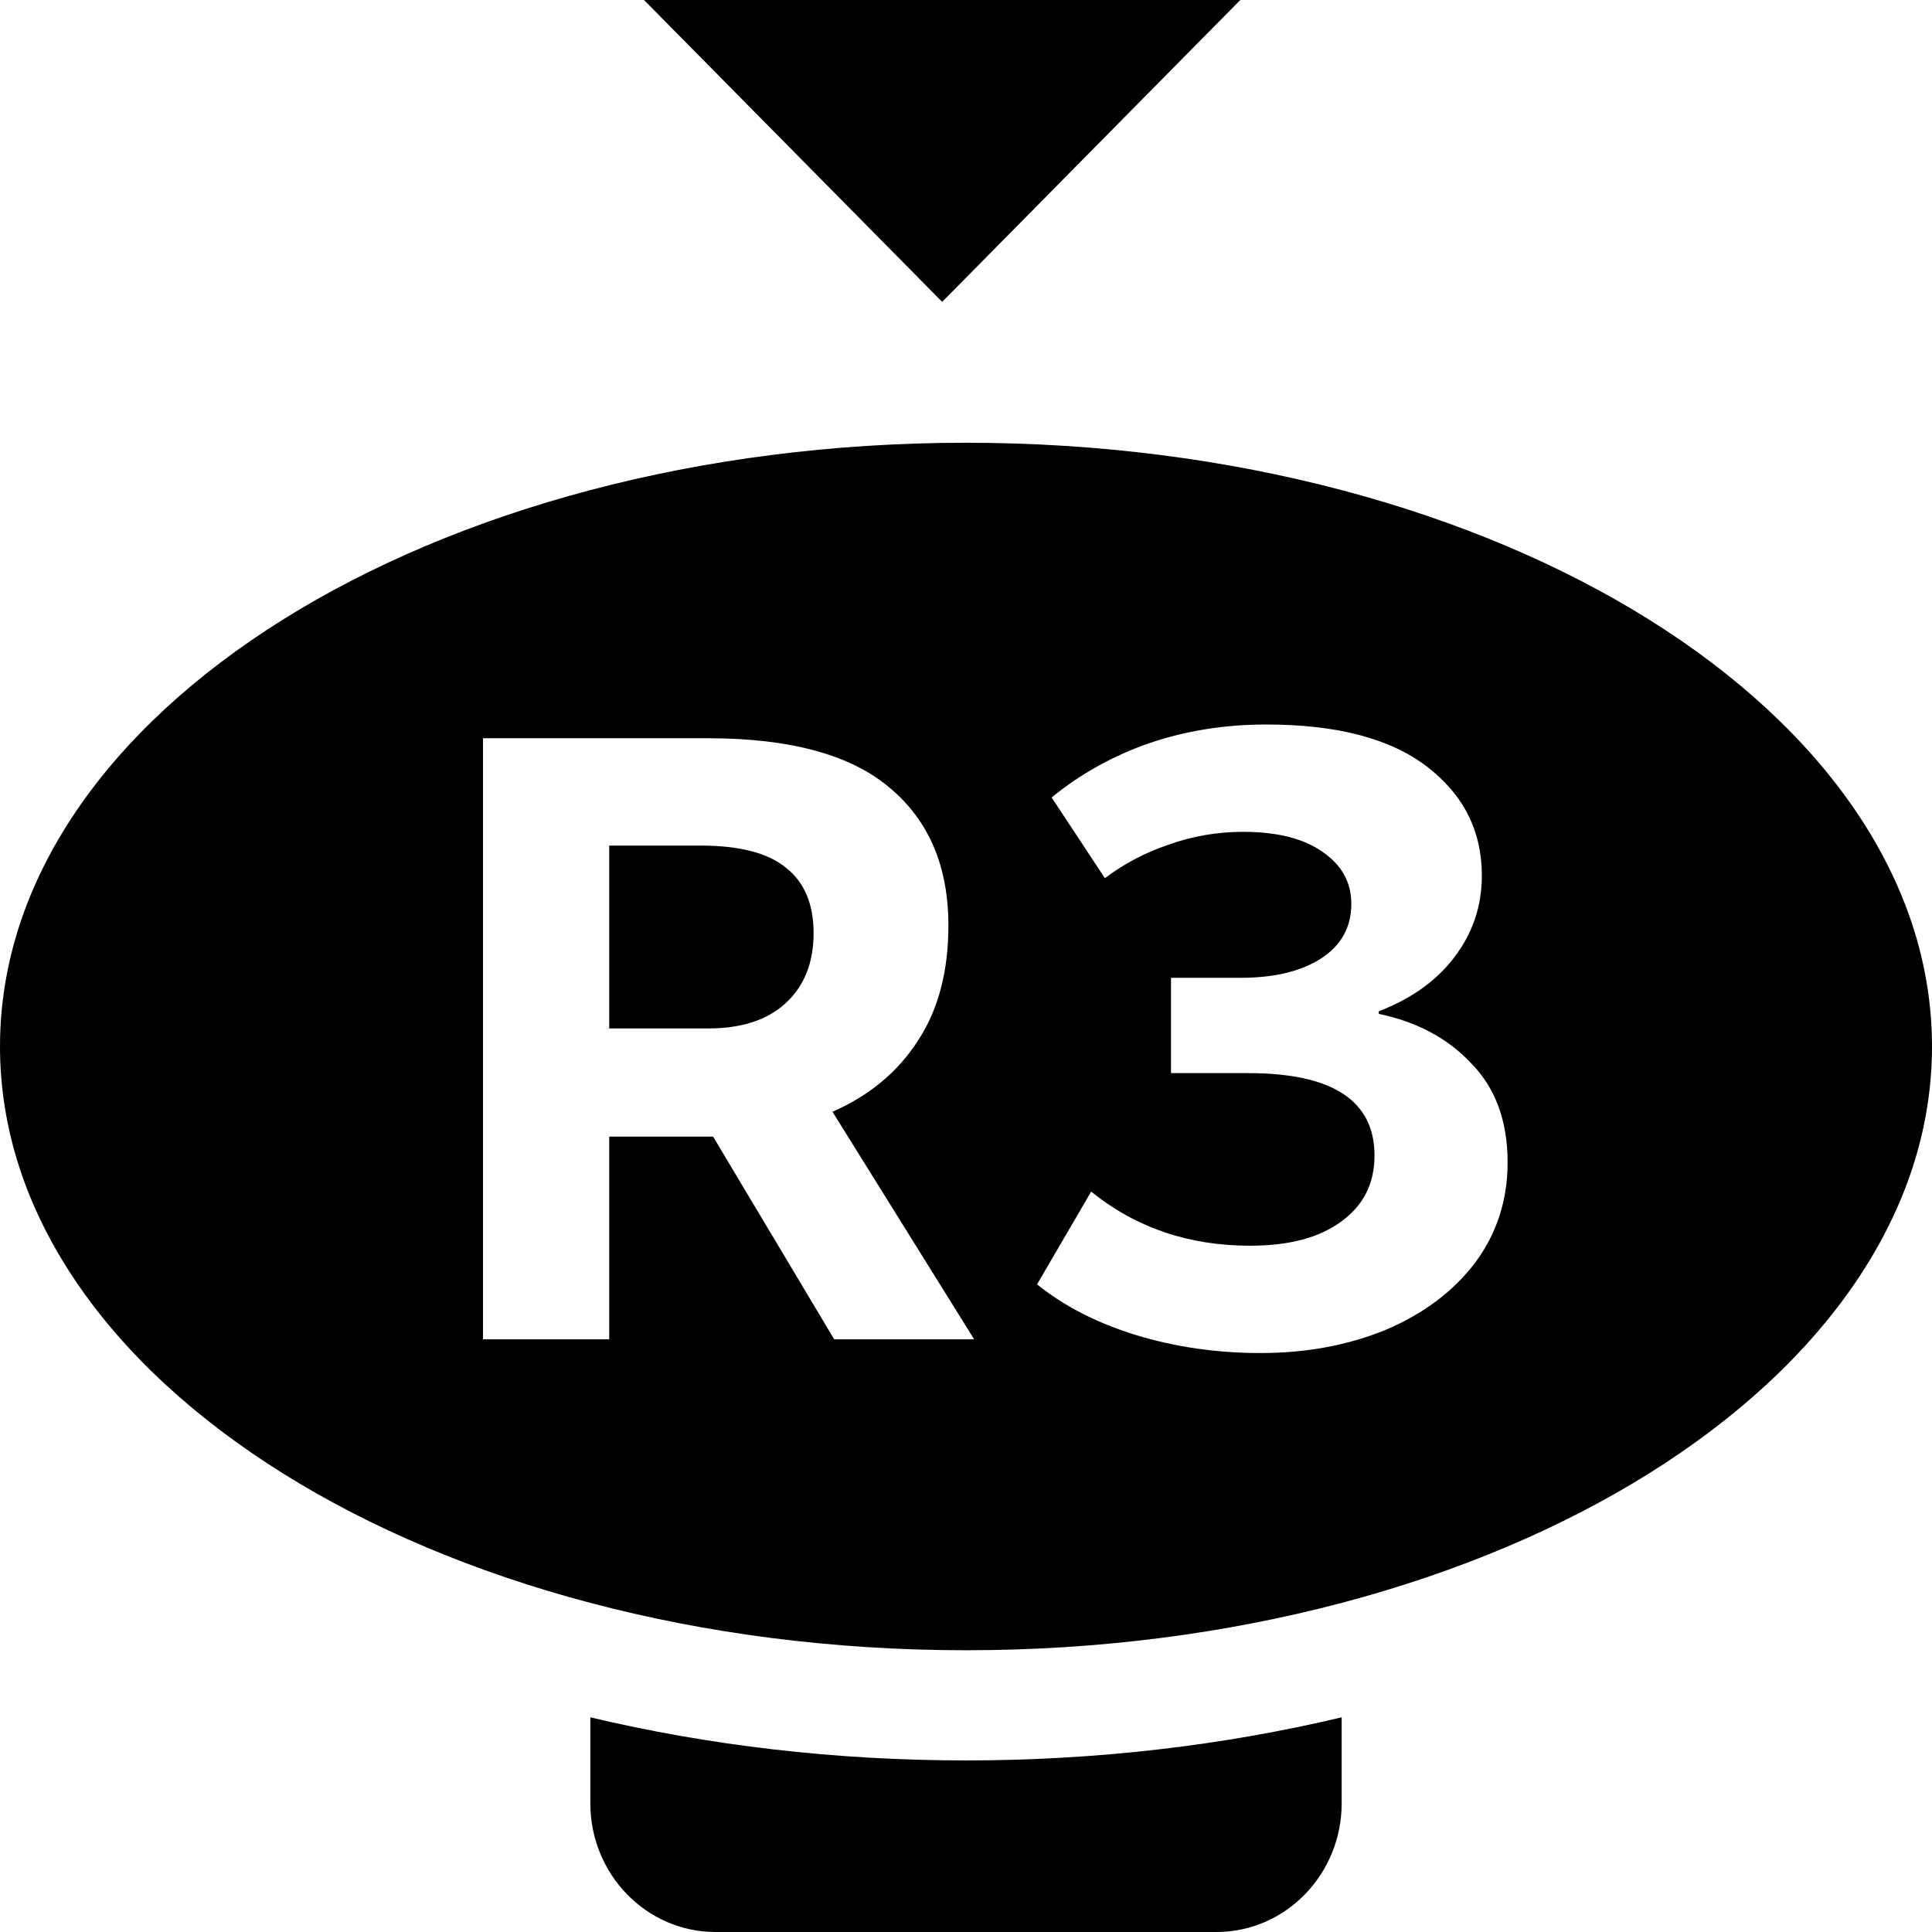 <?xml version="1.0"?>
<svg xmlns="http://www.w3.org/2000/svg" viewBox="0 0 36 36" fill="none">
  <path fill="currentColor" d="M11 32V33.601C11 34.926 12.045 36 13.333 36H22.667C23.955 36 25 34.926 25 33.601V32C22.798 32.523 20.439 32.803 18 32.803C15.561 32.803 13.202 32.523 11 32Z"/>
  <path fill="currentColor" d="M23.111 0H12L17.556 5.625L23.111 0Z"/>
  <path fill="currentColor" fill-rule="evenodd" clip-rule="evenodd" d="M18 30.75C27.941 30.75 36 25.713 36 19.5C36 13.287 27.941 8.25 18 8.25C8.059 8.25 0 13.287 0 19.5C0 25.713 8.059 30.75 18 30.75ZM26.588 14.284C25.906 13.761 24.908 13.5 23.596 13.5C22.818 13.5 22.087 13.617 21.404 13.852C20.732 14.087 20.13 14.423 19.596 14.86L20.588 16.364C20.94 16.097 21.335 15.889 21.772 15.74C22.22 15.58 22.684 15.5 23.164 15.5C23.794 15.5 24.284 15.623 24.636 15.868C24.999 16.113 25.18 16.439 25.18 16.844C25.18 17.281 24.988 17.623 24.604 17.868C24.231 18.103 23.735 18.22 23.116 18.22H21.82V19.996H23.26C24.828 19.996 25.612 20.508 25.612 21.532C25.612 22.055 25.404 22.465 24.988 22.764C24.583 23.063 24.018 23.212 23.292 23.212C22.151 23.212 21.164 22.876 20.332 22.204L19.324 23.932C19.826 24.337 20.439 24.652 21.164 24.876C21.9 25.1 22.674 25.212 23.484 25.212C24.338 25.212 25.116 25.068 25.82 24.78C26.524 24.481 27.079 24.065 27.484 23.532C27.89 22.988 28.092 22.364 28.092 21.66C28.092 20.892 27.868 20.279 27.42 19.82C26.983 19.351 26.407 19.041 25.692 18.892V18.844C26.3 18.609 26.77 18.273 27.1 17.836C27.442 17.388 27.612 16.881 27.612 16.316C27.612 15.484 27.271 14.807 26.588 14.284ZM15.544 24.956H18.152L15.512 20.716C16.195 20.417 16.723 19.98 17.096 19.404C17.48 18.828 17.672 18.108 17.672 17.244C17.672 16.145 17.309 15.292 16.584 14.684C15.859 14.065 14.728 13.756 13.192 13.756H9V24.956H11.352V21.18H13.016H13.288L15.544 24.956ZM11.352 19.164V15.756H13.048C13.784 15.756 14.317 15.895 14.648 16.172C14.989 16.439 15.16 16.844 15.16 17.388C15.16 17.943 14.984 18.38 14.632 18.7C14.291 19.009 13.811 19.164 13.192 19.164H11.352Z"/>
</svg>
<!-- partner.steamgames.com/public/javascript/applications/appmgmt/chunk~5c3391d11.js -->
